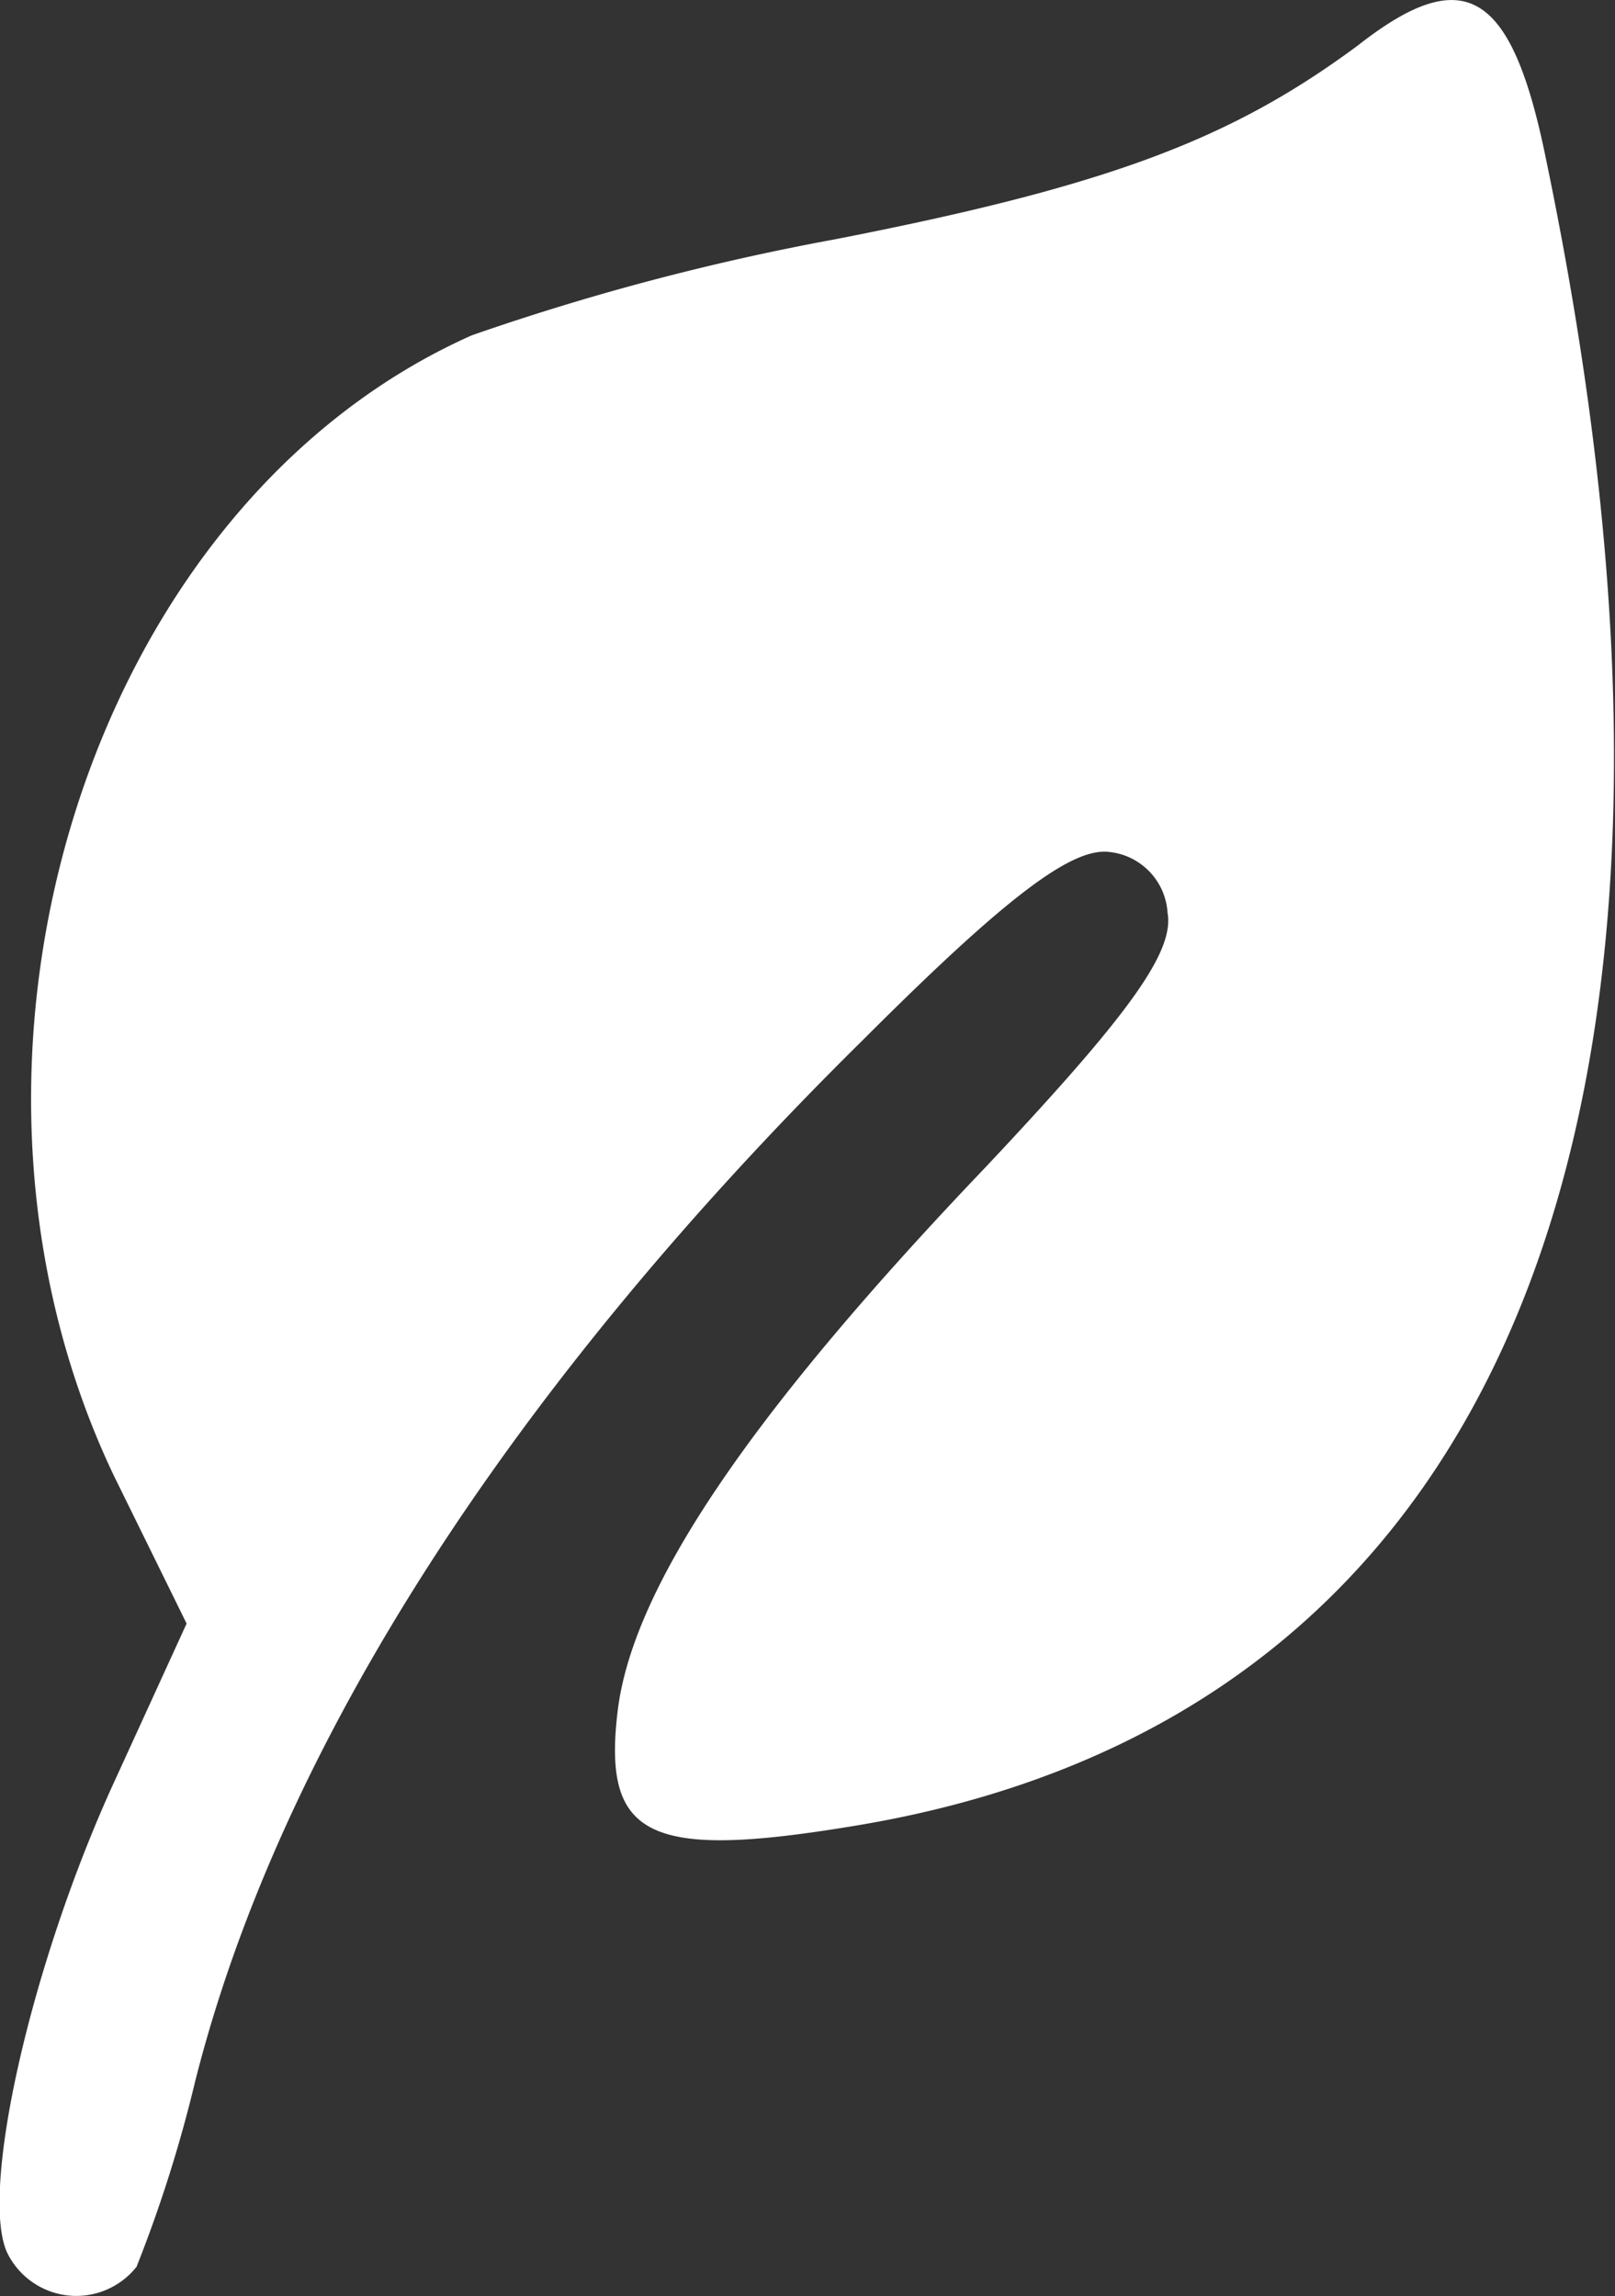 <svg xmlns="http://www.w3.org/2000/svg" width="16.383" height="23.291" viewBox="0 0 16.383 23.291">
  <rect x="0" y="0" width="16.383" height="23.291" fill="#333333" stroke="none"/>
  <path id="Path_51" data-name="Path 51" d="M79.6-146.777c-1.281.949-2.514,1.423-5.313,1.969a24.848,24.848,0,0,0-3.676.972c-3.89,1.731-5.645,7.352-3.629,11.574l.735,1.494L67-129.2c-.878,1.9-1.4,4.269-1.091,4.838a.78.78,0,0,0,1.3.119,13.76,13.76,0,0,0,.593-1.874c.854-3.392,3.2-7.044,6.783-10.578,1.447-1.447,2.111-1.945,2.49-1.9a.661.661,0,0,1,.593.617c.071.4-.4,1.044-1.85,2.585-2.4,2.514-3.558,4.245-3.724,5.479-.166,1.3.285,1.542,2.324,1.21,6.593-1.044,9.131-7.091,7.091-16.91C81.163-147.323,80.689-147.631,79.6-146.777Z" transform="translate(-65.824 147.237)" fill="#fff"/>
</svg>
